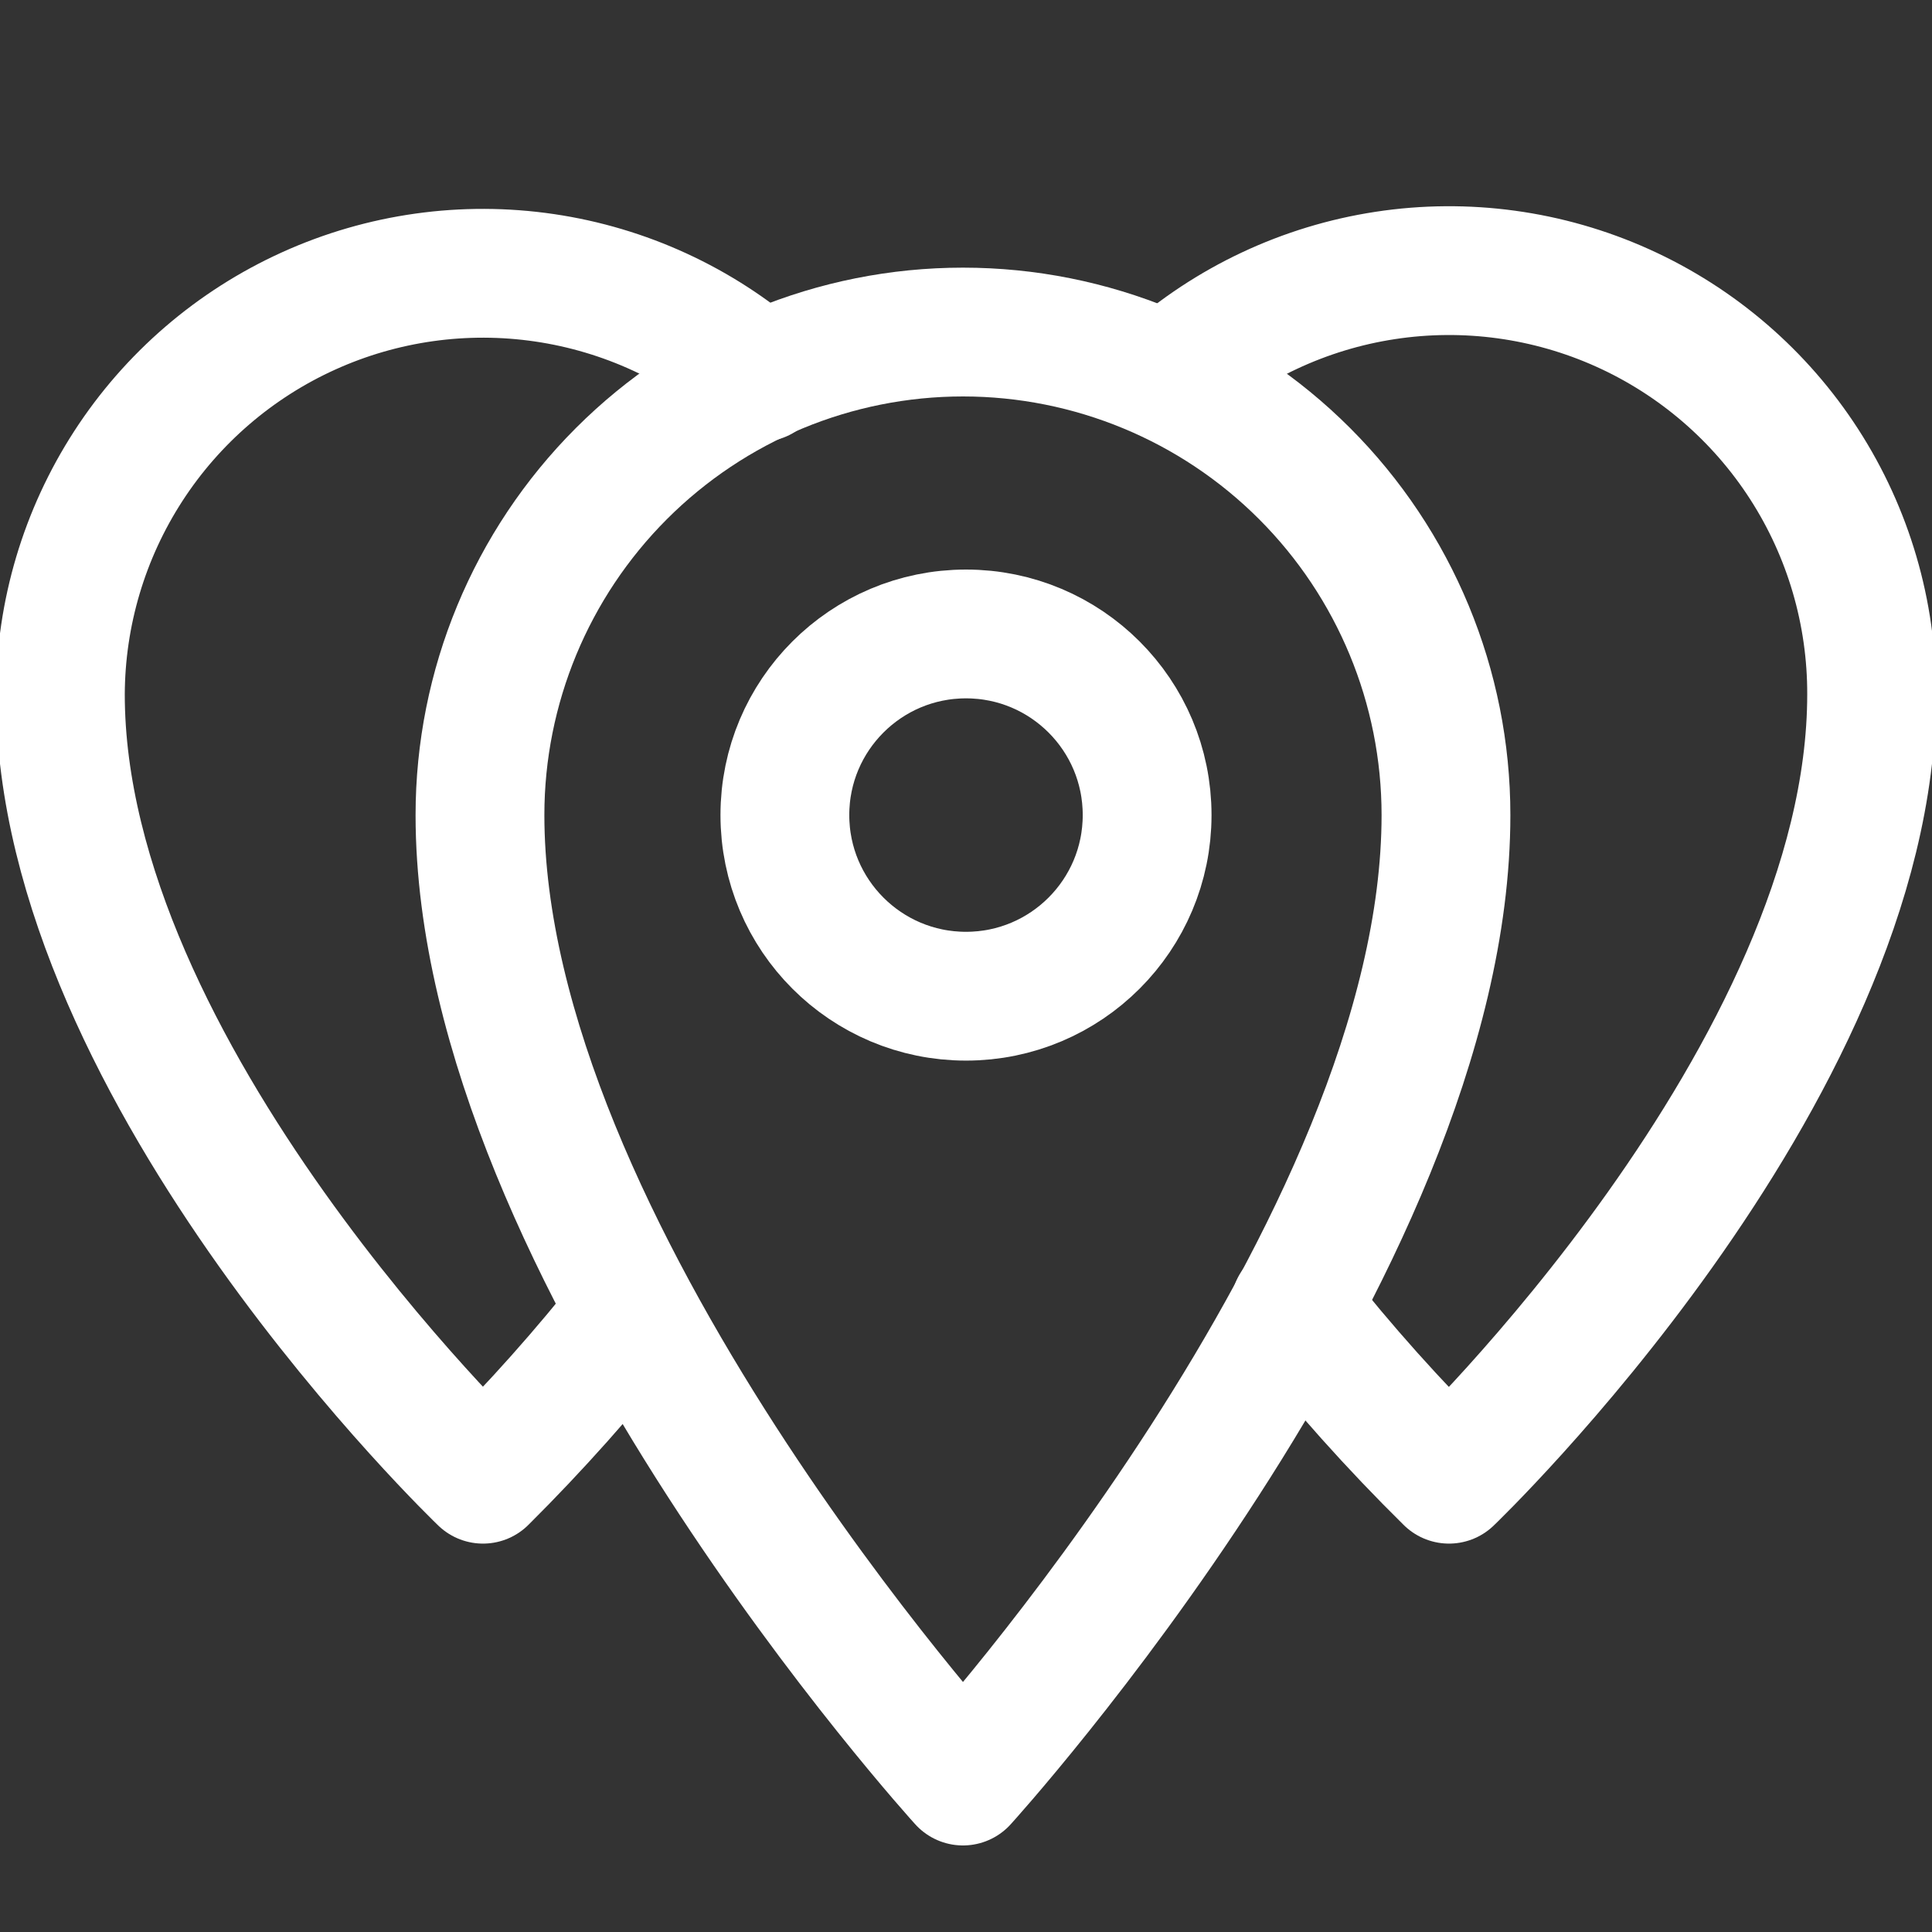<svg width="60" height="60" viewBox="0 0 60 60" fill="none" xmlns="http://www.w3.org/2000/svg">
<rect x="0" y="0" width="60" height="60" fill="#333333" stroke="none"/>
<g clip-path="url(#clip0_3871_1850)">
<path d="M40.219 40.594C41.699 42.473 43.296 44.258 45 45.938C45 45.938 58.125 33.375 58.125 21.563C58.131 19.03 57.405 16.549 56.033 14.42C54.661 12.291 52.702 10.604 50.392 9.563C48.083 8.523 45.522 8.172 43.018 8.555C40.514 8.937 38.175 10.036 36.281 11.719M23.625 11.719C21.729 10.066 19.398 8.993 16.91 8.627C14.421 8.261 11.88 8.617 9.588 9.655C7.297 10.692 5.351 12.365 3.984 14.476C2.616 16.588 1.884 19.047 1.875 21.563C1.875 33.375 15 45.938 15 45.938C16.634 44.313 18.168 42.591 19.594 40.781" stroke="white" stroke-width="4" stroke-miterlimit="10" stroke-linecap="round" stroke-linejoin="round"/>
<path d="M29.906 10.312C25.928 10.312 22.113 11.893 19.3 14.706C16.487 17.519 14.906 21.334 14.906 25.312C14.906 38.812 29.906 55.312 29.906 55.312C29.906 55.312 44.906 38.812 44.906 25.312C44.906 21.334 43.326 17.519 40.513 14.706C37.7 11.893 33.885 10.312 29.906 10.312Z" stroke="white" stroke-width="4" stroke-miterlimit="10" stroke-linecap="round" stroke-linejoin="round"/>
<path d="M30 30.938C33.107 30.938 35.625 28.419 35.625 25.312C35.625 22.206 33.107 19.688 30 19.688C26.893 19.688 24.375 22.206 24.375 25.312C24.375 28.419 26.893 30.938 30 30.938Z" stroke="white" stroke-width="4" stroke-miterlimit="10" stroke-linecap="round" stroke-linejoin="round"/>
</g>
<defs>
<clipPath id="clip0_3871_1850">
<rect width="60" height="60" fill="white"/>
</clipPath>
</defs>
</svg>
